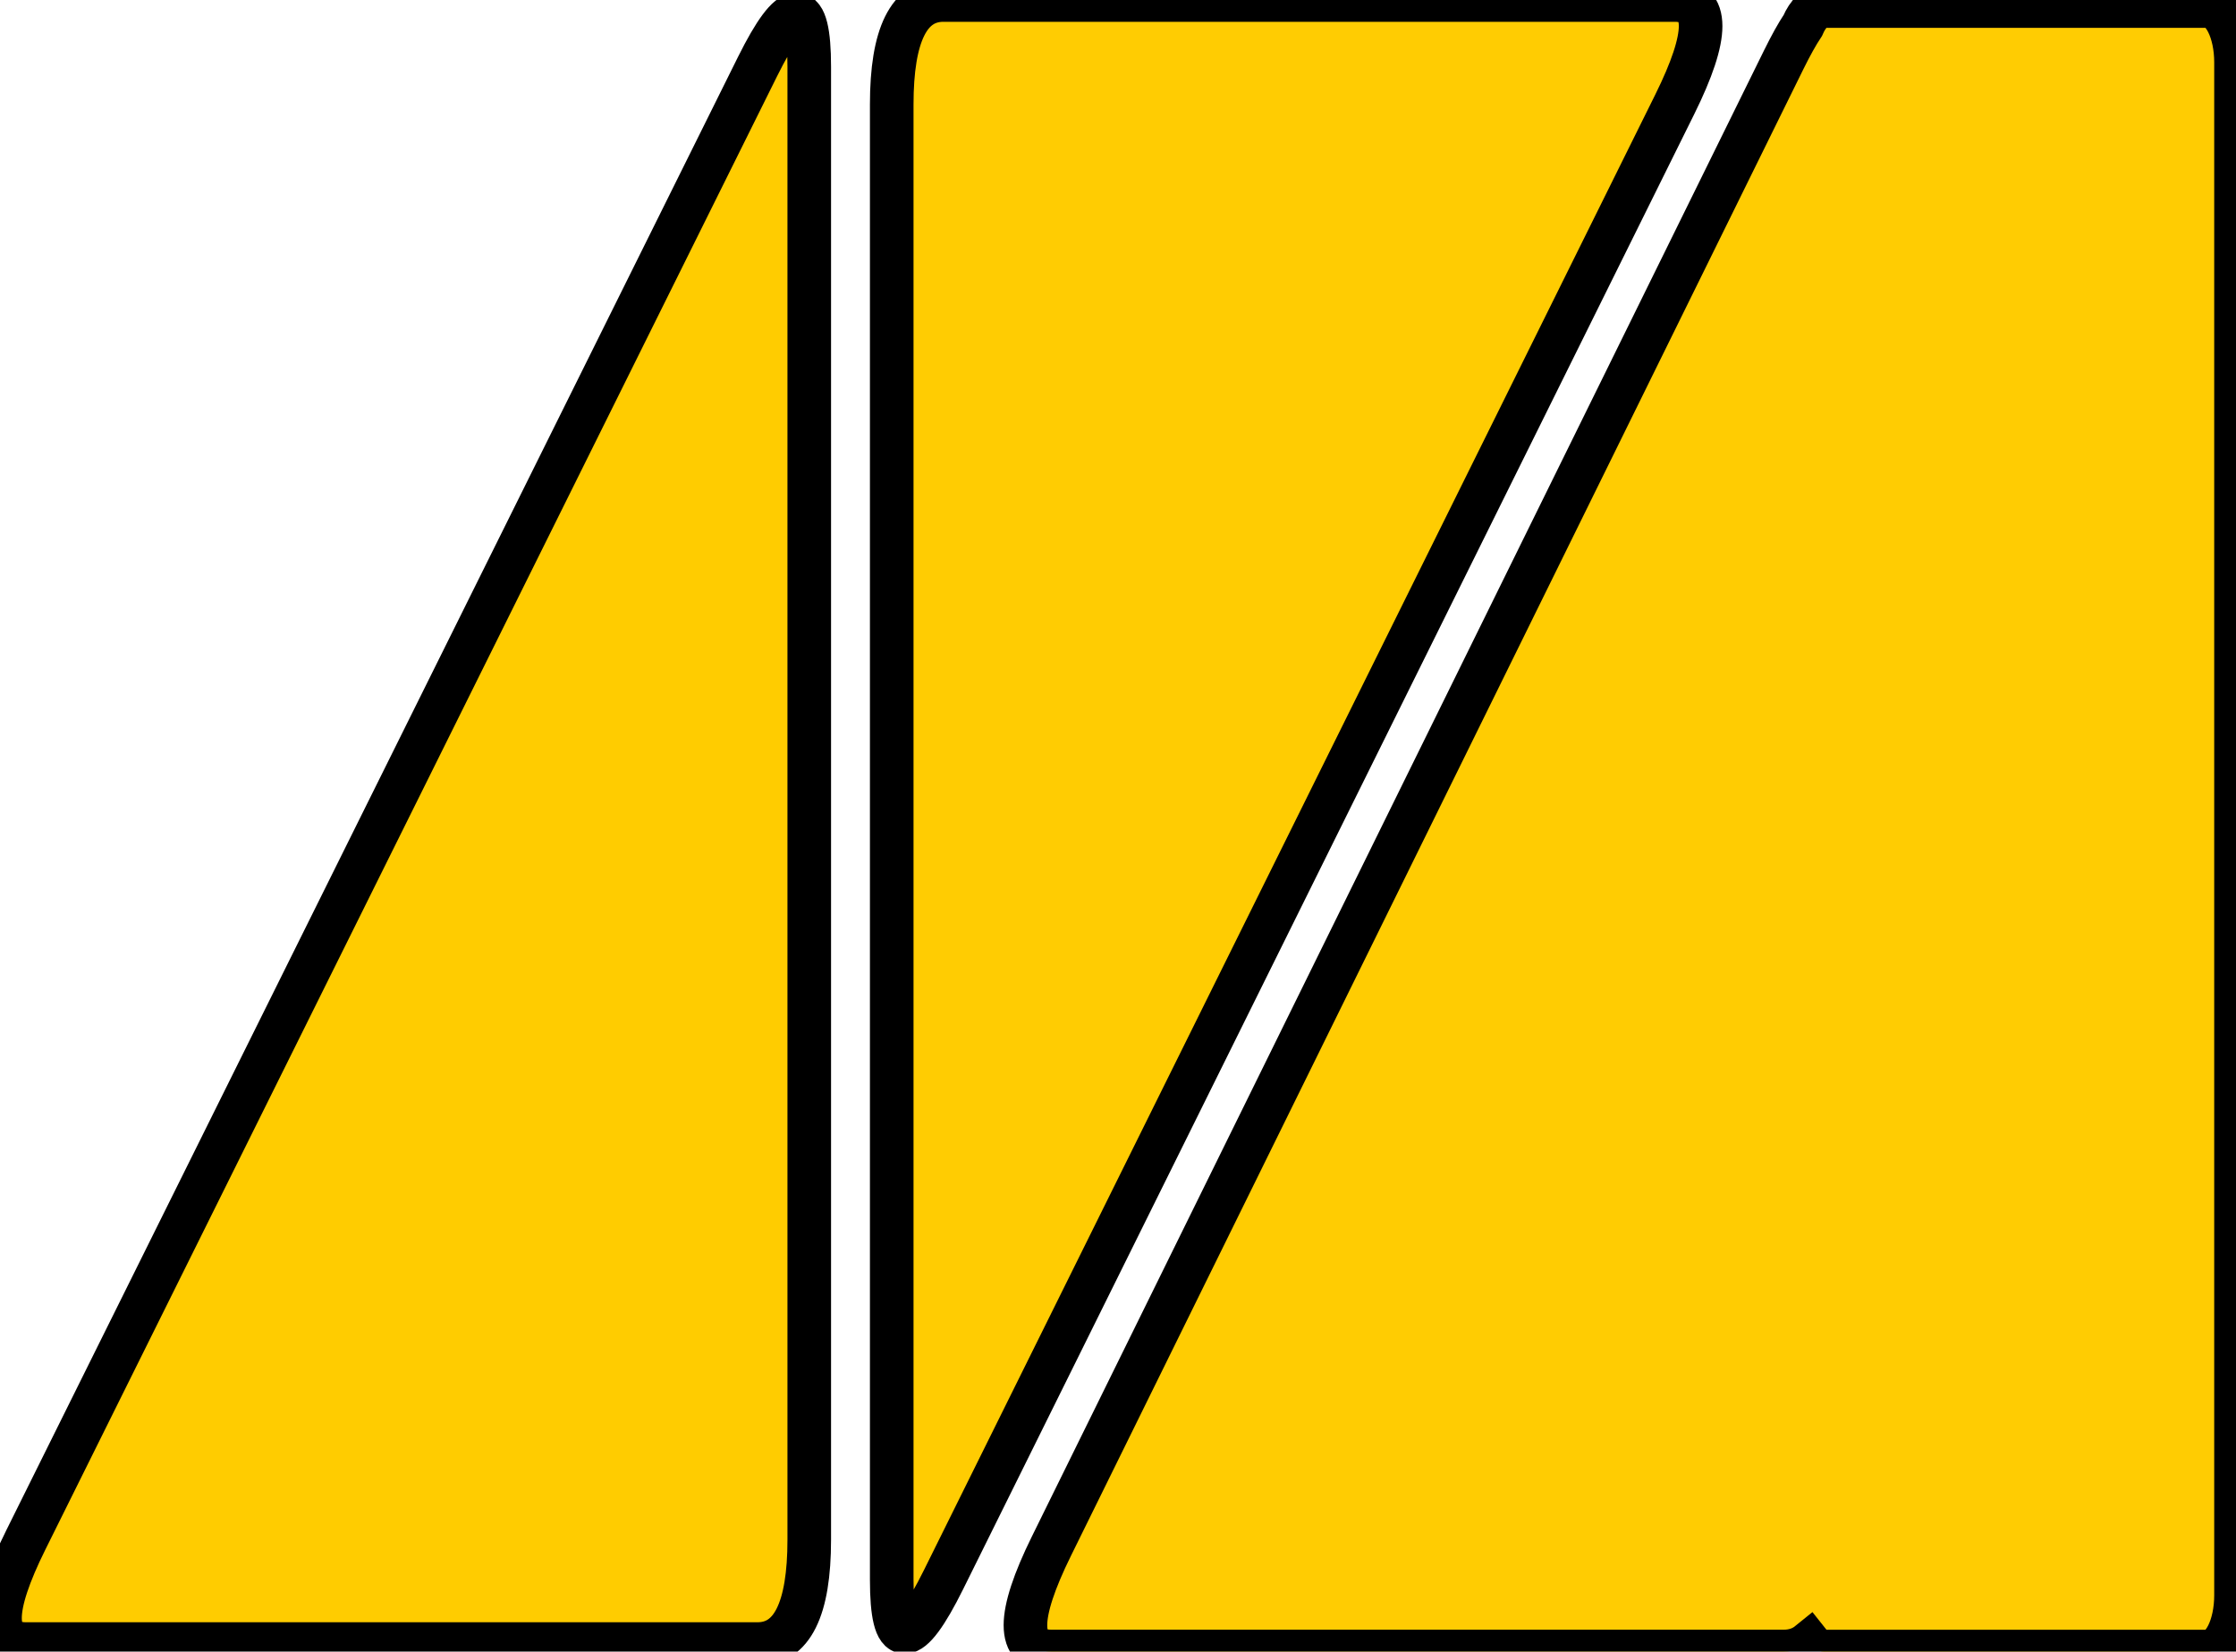 <?xml version="1.0" encoding="utf-8"?>
<svg viewBox="112.383 63.462 256.466 189.429" width="256.466" height="189.429" xmlns="http://www.w3.org/2000/svg" xmlns:bx="https://boxy-svg.com">
  <path d="M 199.264 71.113 Q 205.203 59.155 205.203 71.113 L 205.203 240.07 Q 205.203 252.028 199.264 252.028 L 115.353 252.028 Q 109.414 252.028 115.353 240.07 Z" style="fill: rgb(255, 204, 0); stroke: rgb(0, 0, 0); stroke-width: 5px;" transform="matrix(1, 0, 0, 1, 3.552713678800501e-15, 0)" bx:shape="triangle 109.414 59.155 95.789 192.873 1 0.062 1@94d919b8"/>
  <path d="M -220.599 -244.654 Q -214.663 -256.63 -214.663 -244.654 L -214.663 -75.438 Q -214.663 -63.462 -220.599 -63.462 L -304.473 -63.462 Q -310.409 -63.462 -304.473 -75.438 Z" style="fill: rgb(255, 204, 2); stroke: rgb(0, 0, 0); stroke-width: 5px;" transform="matrix(-1, 0, 0, -1, 3.552713678800501e-15, 0)" bx:shape="triangle -310.409 -256.63 95.746 193.168 1 0.062 1@825b75c9"/>
  <path d="M 316.97 70.323 C 317.783 68.674 318.512 67.363 319.158 66.39 C 319.751 65.02 320.628 64.153 321.606 64.153 L 365.614 64.153 C 367.401 64.153 368.85 67.047 368.85 70.616 L 368.85 246.428 C 368.85 249.997 367.401 252.891 365.614 252.891 L 321.606 252.891 C 320.972 252.891 320.38 252.527 319.881 251.897 C 319.072 252.553 318.102 252.881 316.97 252.881 L 232.971 252.881 C 229.008 252.881 229.008 248.859 232.971 240.814 Z" style="fill: rgb(255, 204, 2); stroke: rgb(0, 0, 0); stroke-width: 5px;" transform="matrix(1, 0, 0, 1, 3.552713678800501e-15, 0)"/>
</svg>